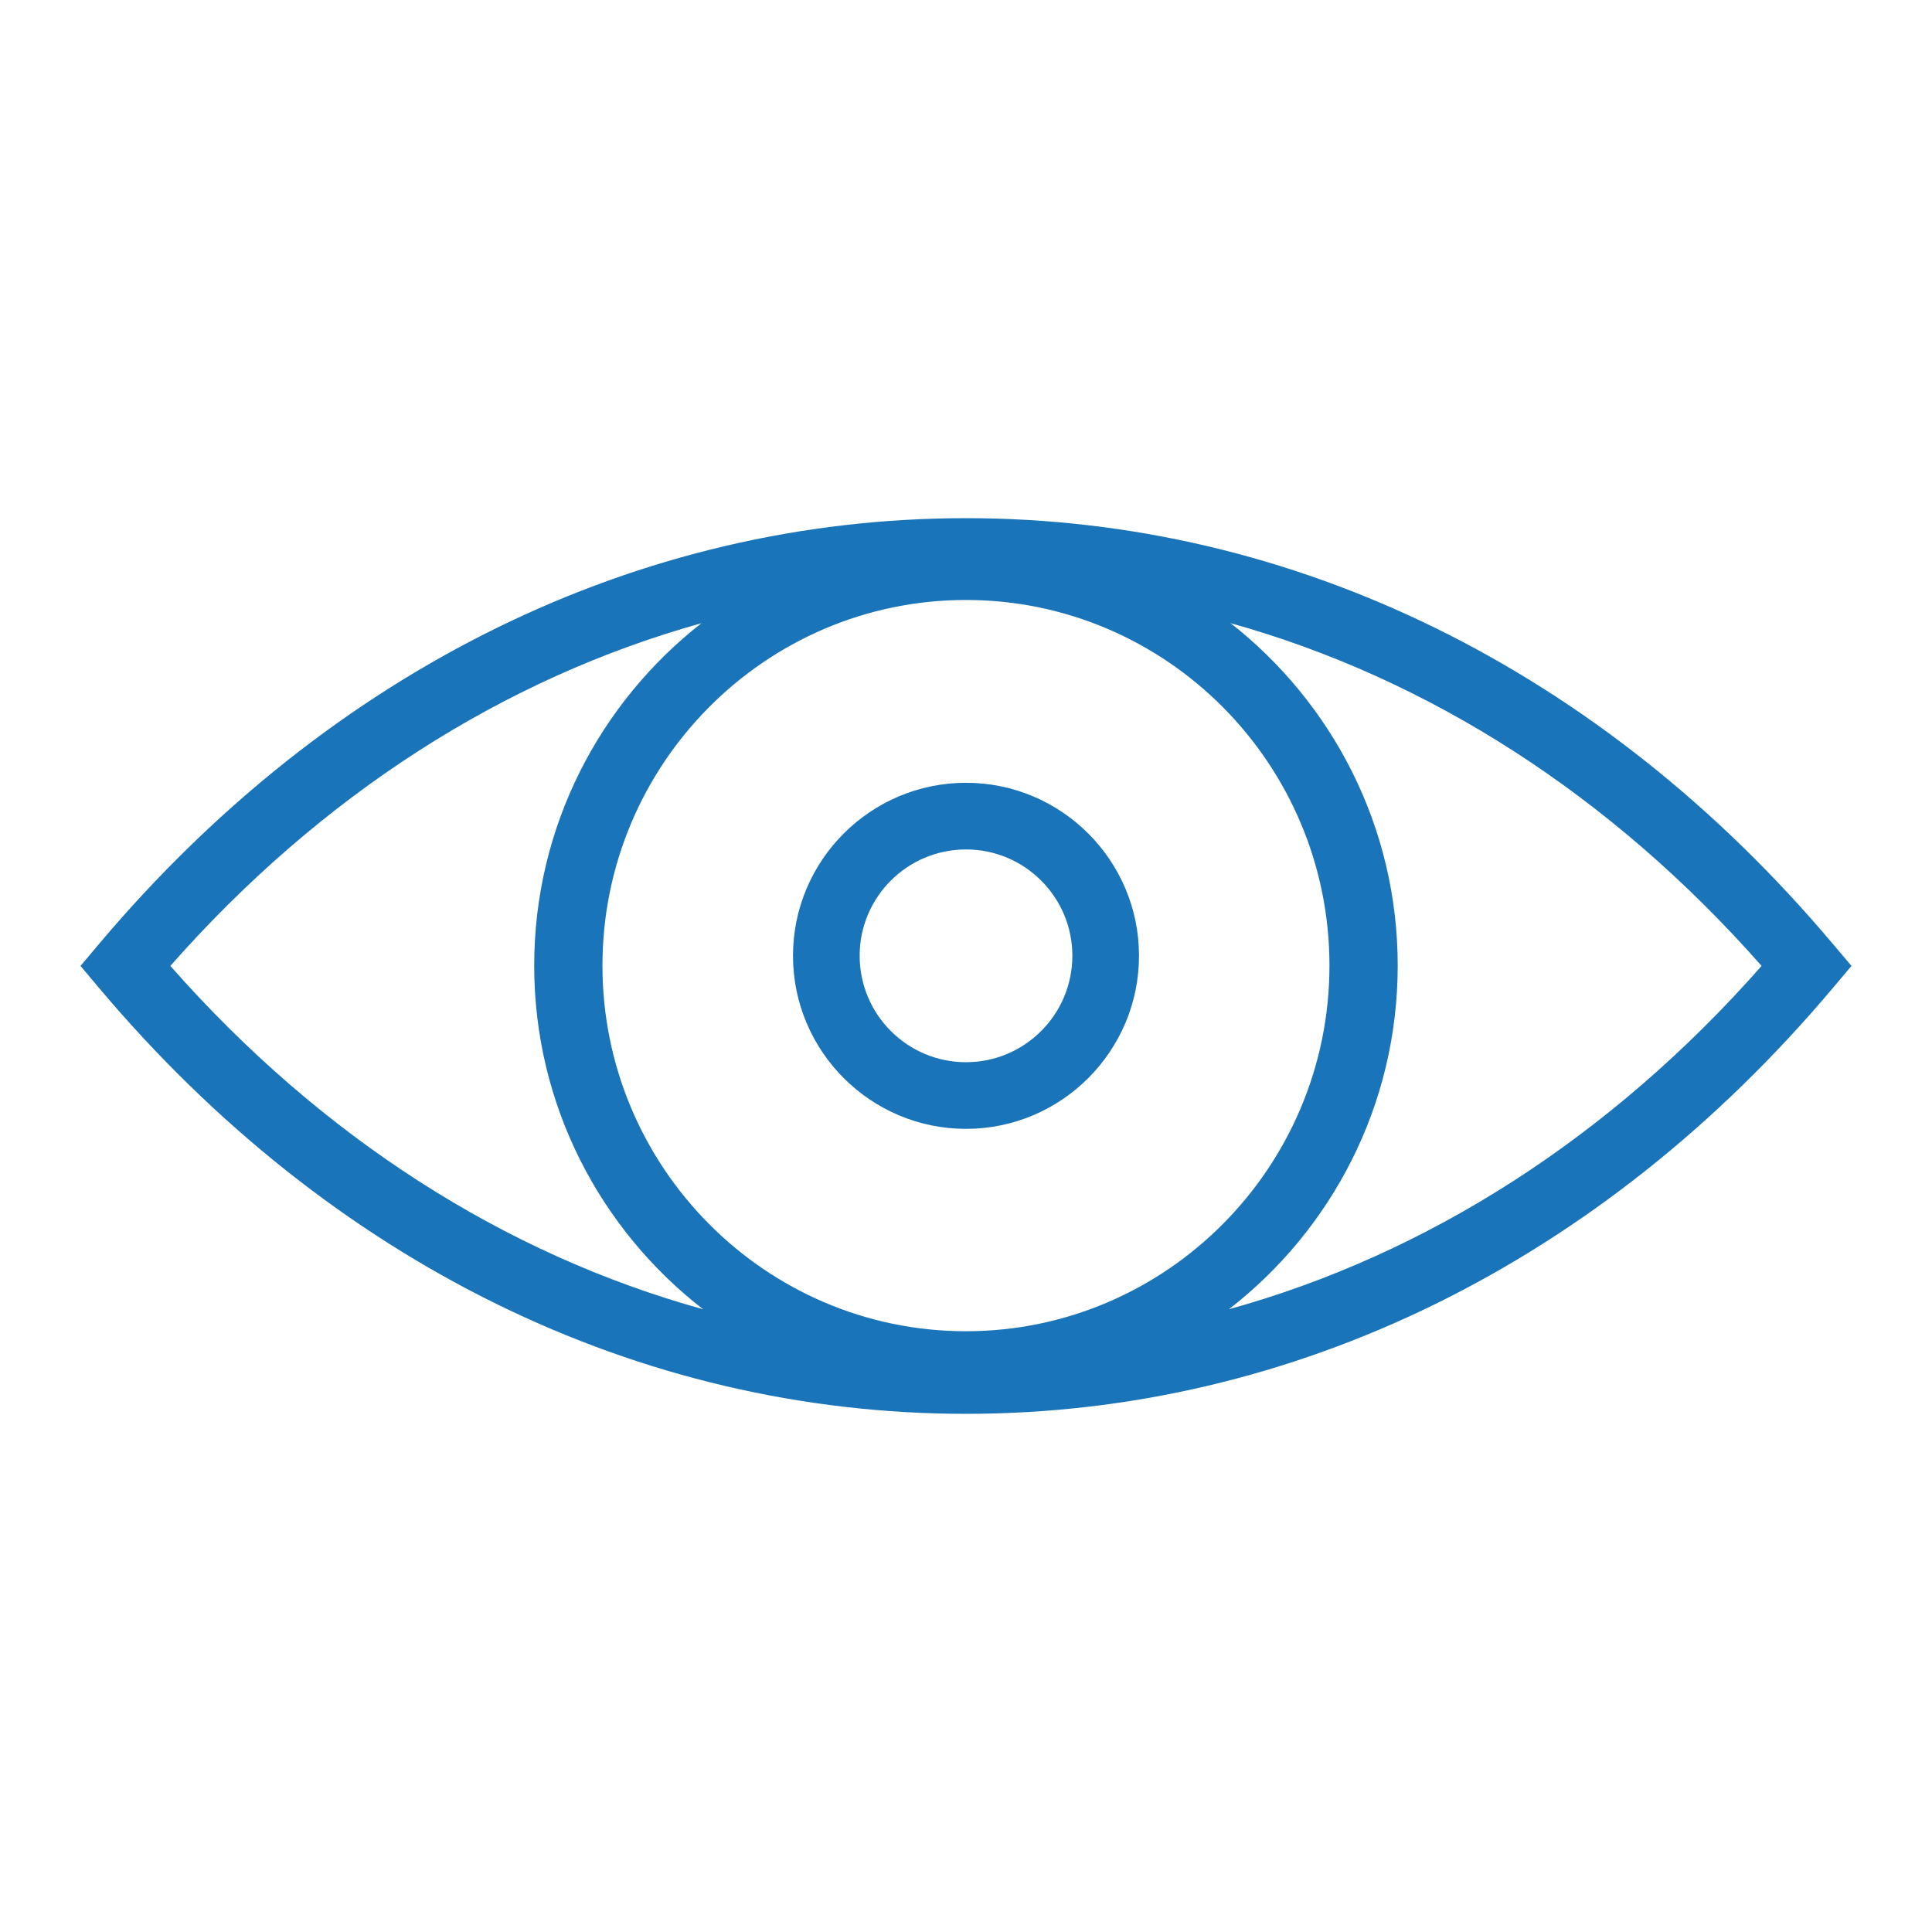 <?xml version="1.0" encoding="UTF-8" standalone="no"?><!-- Generator: Gravit.io --><svg xmlns="http://www.w3.org/2000/svg" xmlns:xlink="http://www.w3.org/1999/xlink" style="isolation:isolate" viewBox="0 0 64 64" width="64pt" height="64pt"><defs><clipPath id="_clipPath_behyAzK7GcuFEabs4khiFLcEh2dE9pmc"><rect width="64" height="64"/></clipPath></defs><g clip-path="url(#_clipPath_behyAzK7GcuFEabs4khiFLcEh2dE9pmc)"><g><path d=" M 40.709 43.371 C 44.104 40.739 46.301 36.621 46.301 31.987 C 46.301 27.376 44.125 23.277 40.765 20.643 C 47.32 22.472 53.368 26.341 58.355 31.997 C 53.355 37.672 47.285 41.549 40.709 43.371 Z  M 5.643 31.997 C 10.629 26.341 16.677 22.472 23.235 20.645 C 19.872 23.277 17.696 27.376 17.696 31.987 C 17.696 36.621 19.896 40.739 23.291 43.371 C 16.712 41.549 10.643 37.672 5.643 31.997 Z  M 31.997 44.099 C 25.36 44.099 19.957 38.664 19.957 31.987 C 19.957 25.307 25.36 19.875 31.997 19.875 C 38.64 19.875 44.04 25.307 44.04 31.987 C 44.04 38.664 38.64 44.099 31.997 44.099 Z  M 60.712 31.264 C 53.051 22.171 42.851 17.165 32 17.165 C 21.147 17.165 10.949 22.171 3.285 31.264 L 2.667 31.997 L 3.285 32.733 C 10.949 41.829 21.147 46.835 32 46.835 C 42.851 46.835 53.051 41.829 60.712 32.733 L 61.333 31.997 L 60.712 31.264 Z " fill-rule="evenodd" fill="rgb(26,116,186)"/><path d=" M 32 35.187 C 30.056 35.187 28.477 33.605 28.477 31.661 C 28.477 29.717 30.056 28.139 32 28.139 C 33.944 28.139 35.523 29.717 35.523 31.661 C 35.523 33.605 33.944 35.187 32 35.187 Z  M 32 25.931 C 28.84 25.931 26.269 28.501 26.269 31.661 C 26.269 34.821 28.84 37.395 32 37.395 C 35.16 37.395 37.731 34.821 37.731 31.661 C 37.731 28.501 35.16 25.931 32 25.931 Z " fill-rule="evenodd" fill="rgb(26,116,186)"/></g></g></svg>